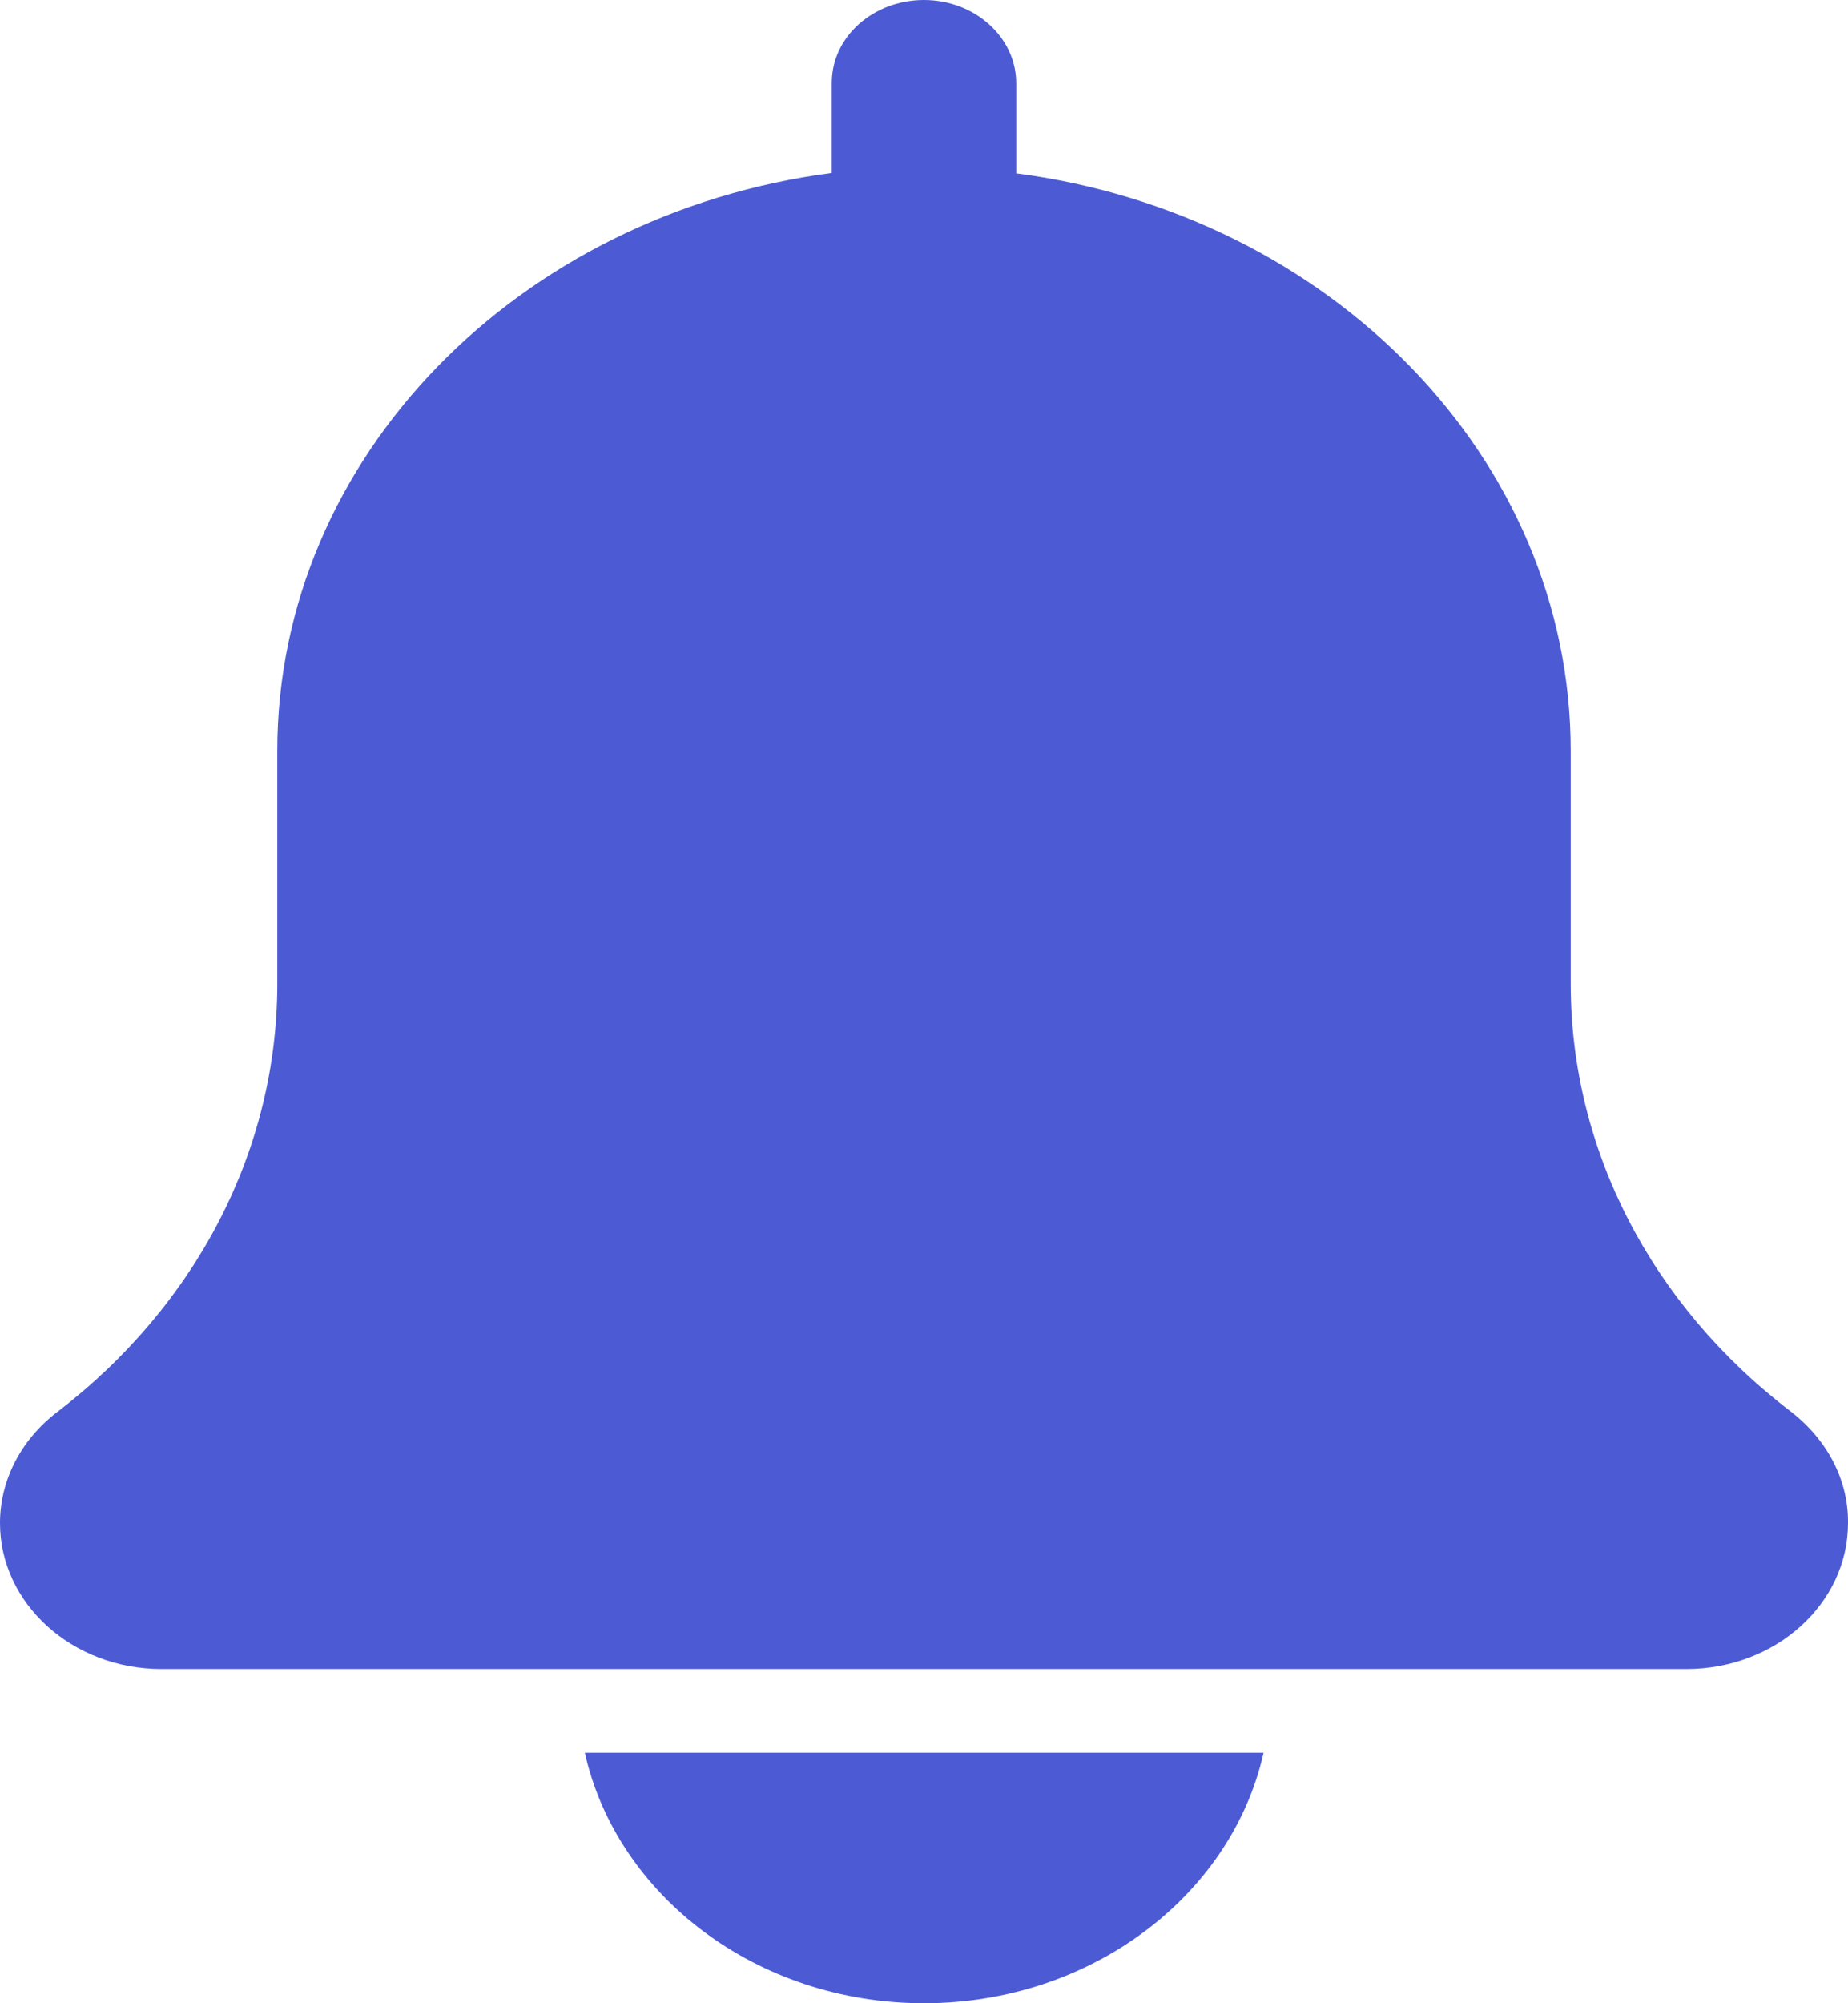 <svg width="24" height="26" viewBox="0 0 24 26" fill="none" xmlns="http://www.w3.org/2000/svg">
<path d="M23.257 18.32C21.44 16.934 20.399 14.912 20.399 12.769V9.747C20.399 5.932 17.26 2.778 13.198 2.25V1.082C13.198 0.483 12.658 0 12 0C11.342 0 10.802 0.477 10.802 1.077V2.245C6.734 2.778 3.601 5.932 3.601 9.747V12.769C3.601 14.912 2.56 16.939 0.737 18.331C0.27 18.691 0 19.214 0 19.768C0 20.814 0.94 21.663 2.098 21.663H21.901C23.06 21.663 24 20.814 24 19.768C24.006 19.214 23.735 18.691 23.257 18.32Z" fill="#4C5BD4"/>
<path d="M12 26C14.171 26 15.994 24.603 16.41 22.749H7.595C8.011 24.603 9.828 26 12 26Z" fill="#4C5BD4"/>
</svg>
